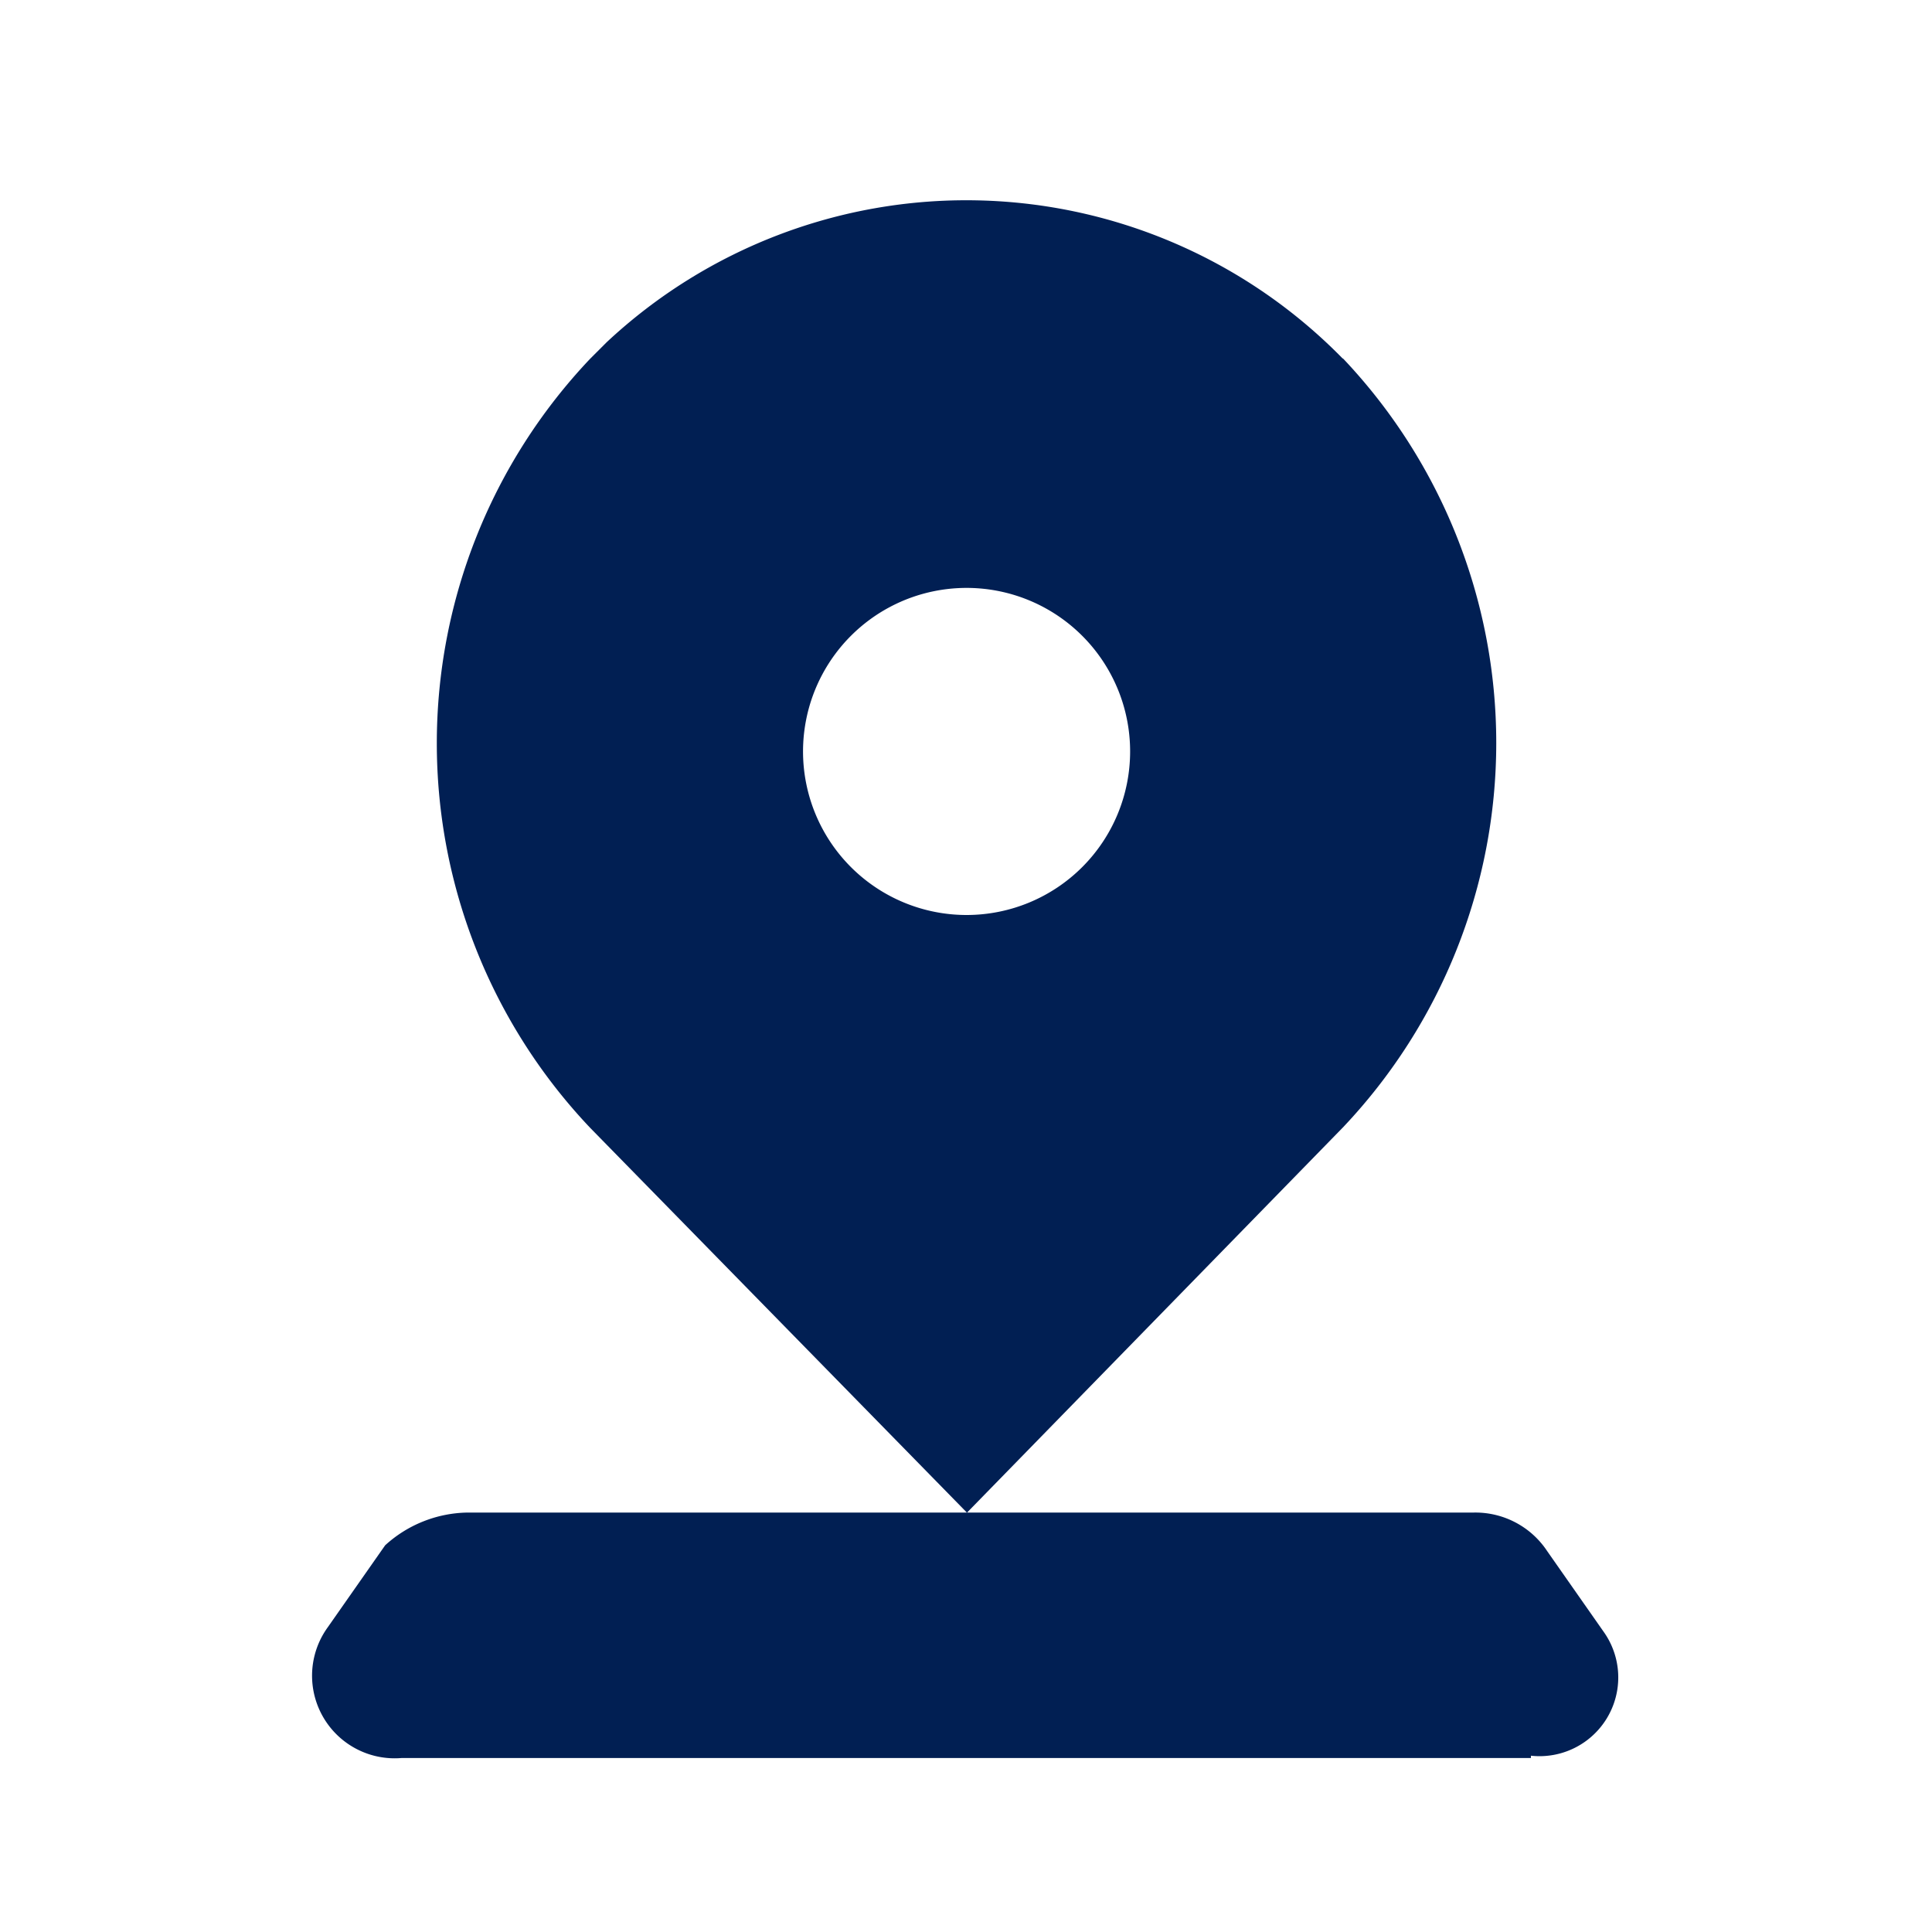 <svg xmlns="http://www.w3.org/2000/svg" xmlns:xlink="http://www.w3.org/1999/xlink" width="20" height="20" viewBox="0 0 20 20"><defs><style>.a,.c{fill:#011f53;}.a{stroke:#707070;}.b{clip-path:url(#a);}</style><clipPath id="a"><rect class="a" width="20" height="20"/></clipPath></defs><g class="b"><path class="c" d="M89.869,16.127H78.177a.855.855,0,0,1-.762-1.355l.593-.847a1.294,1.294,0,0,1,.851-.339H89.276a.891.891,0,0,1,.762.4l.593.847a.815.815,0,0,1-.762,1.27Zm0,0M87.922,1.641A5.451,5.451,0,0,0,80.3,1.472l-.169.169a5.785,5.785,0,0,0,0,7.963l3.9,3.983L87.922,9.6a5.785,5.785,0,0,0,0-7.963ZM84.027,7.4A1.693,1.693,0,1,1,85.72,5.709,1.693,1.693,0,0,1,84.027,7.4Zm0,0" transform="translate(-74.021 2.072)"/></g></svg>